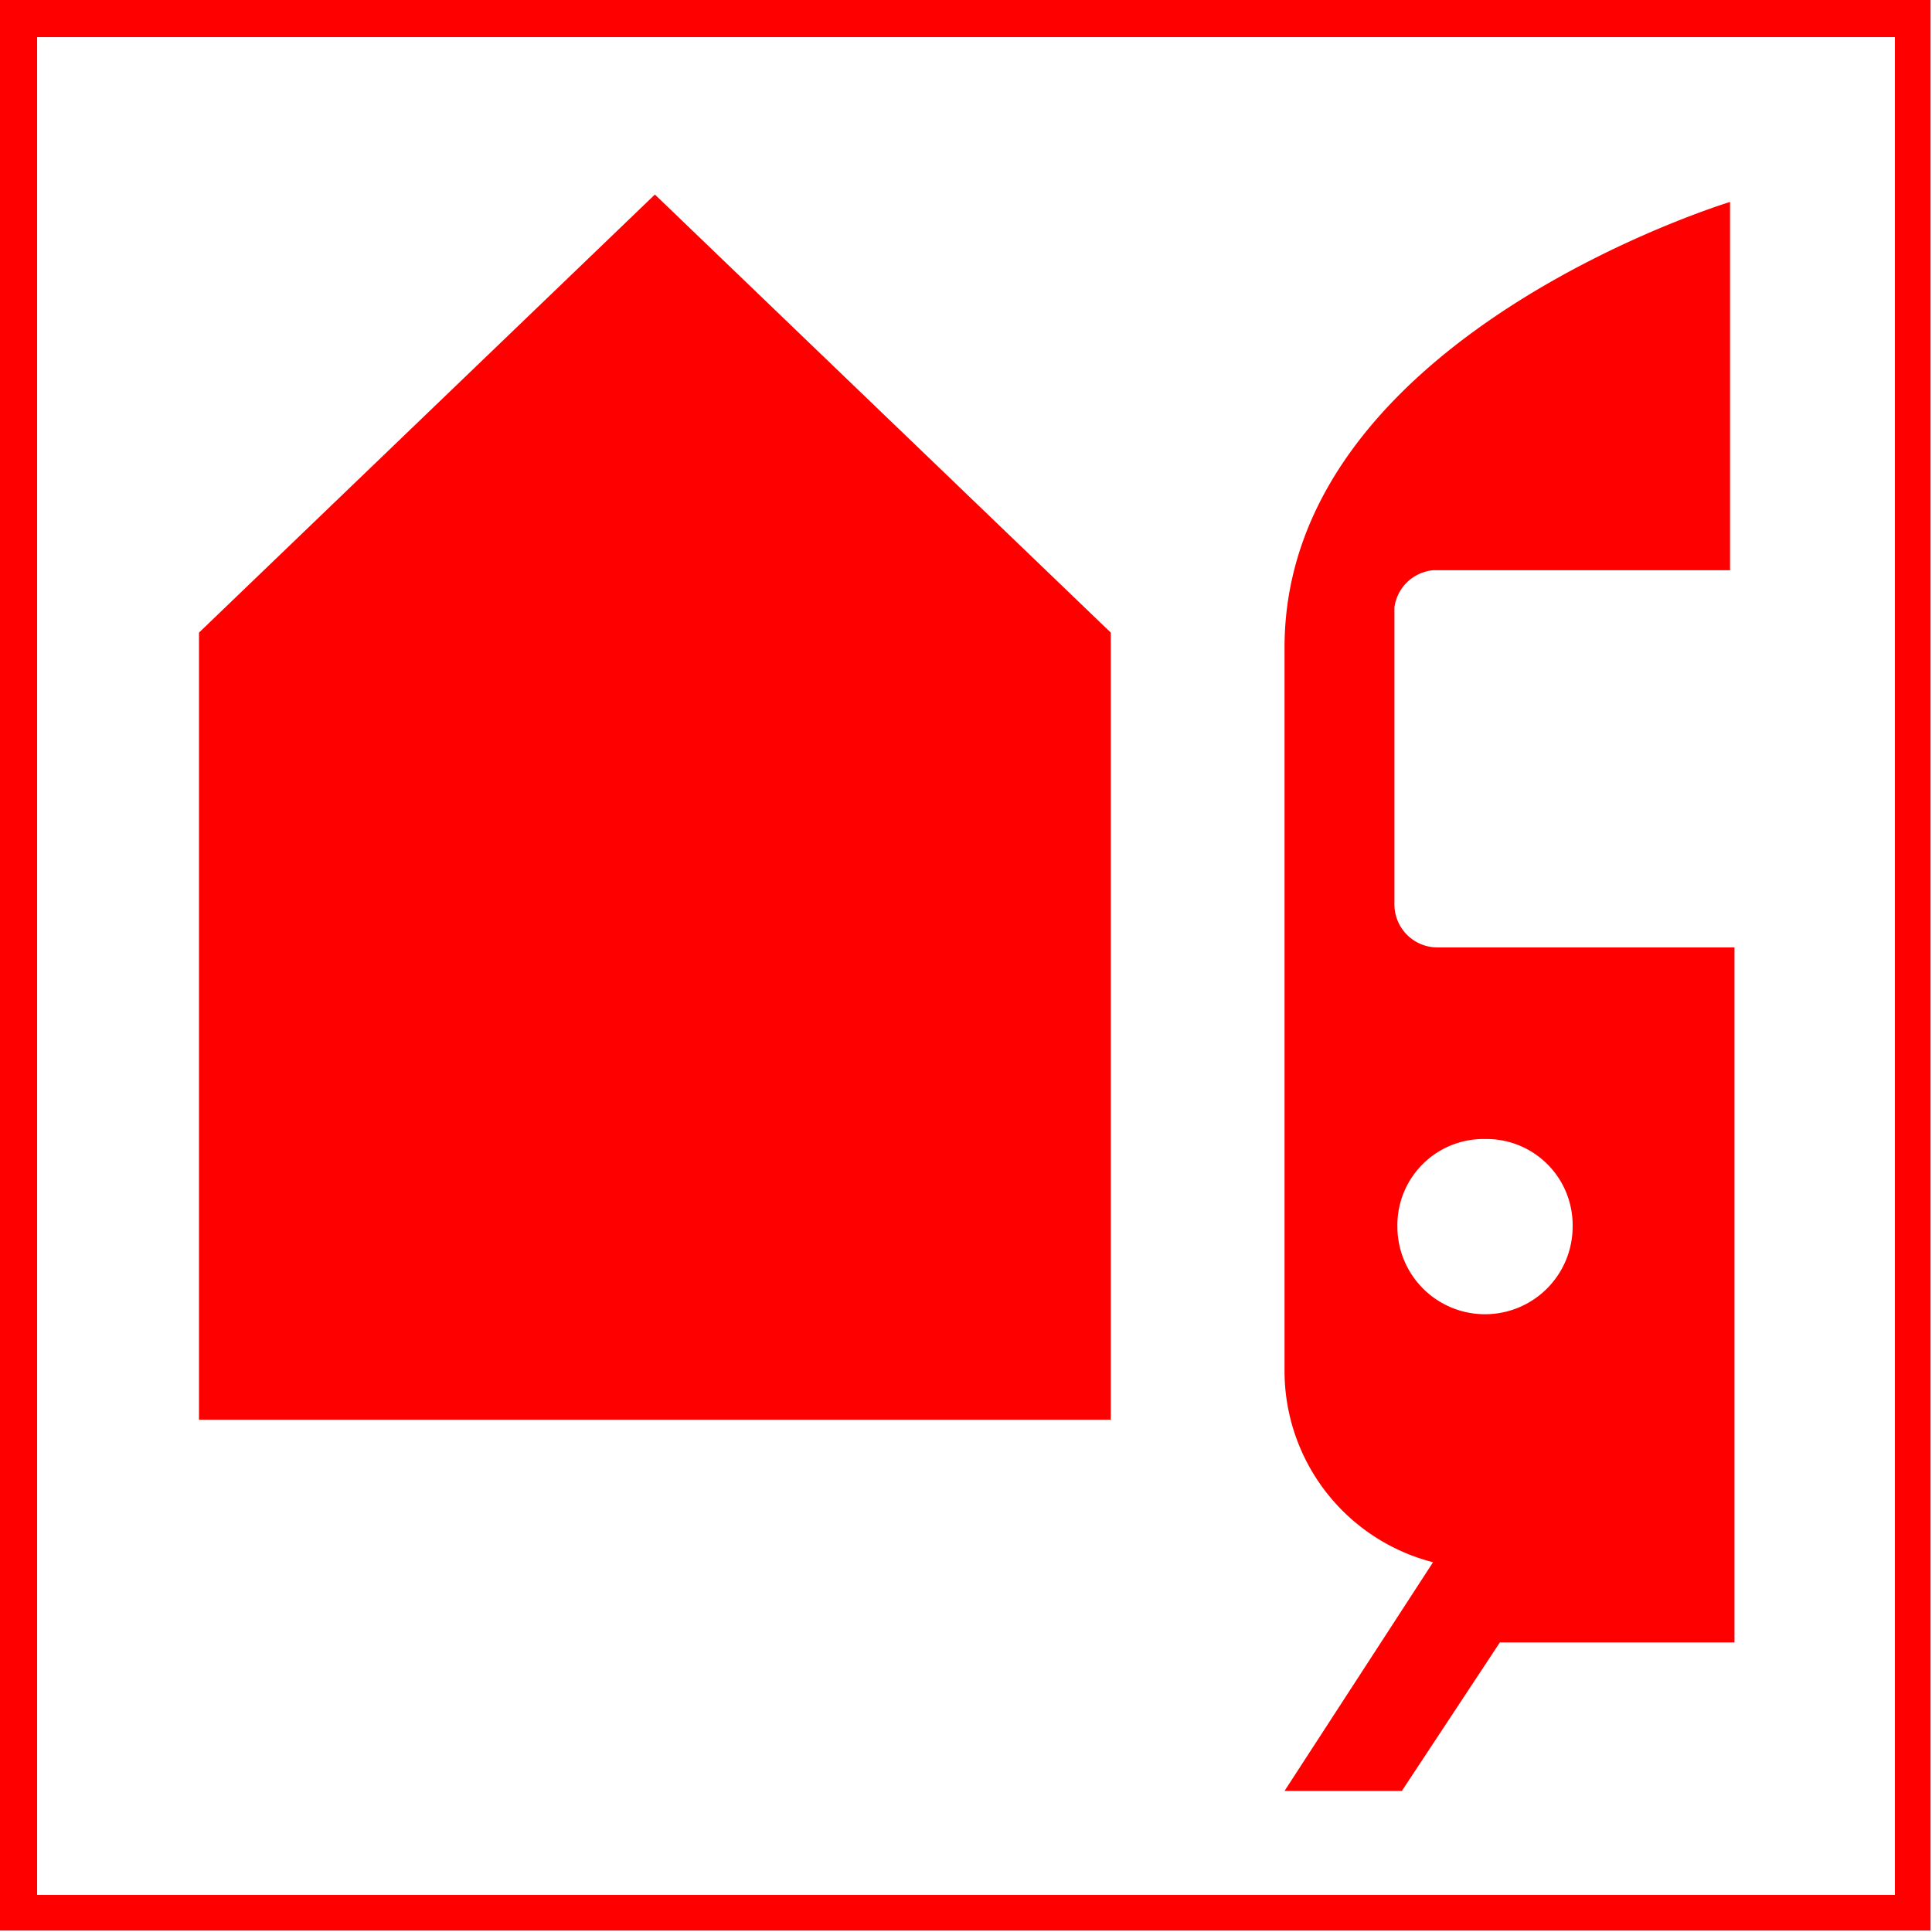 <svg id="Ebene_1" data-name="Ebene 1" xmlns="http://www.w3.org/2000/svg" viewBox="0 0 13.01 13.01"><title>190424 ARP RP Pikto</title><rect fill="#fff" width="13.01" height="13.01"/><path fill="red" d="M13,13H0V0H13ZM.25,12.76H12.76V.25H.25Z"/><polygon fill="red" class="cls-2" points="1.34 4.26 1.34 9.56 7.48 9.56 7.48 4.26 4.41 1.31 1.34 4.26"/><path fill="red" class="cls-2" d="M9.65,3.84h2V1.36s-3,.91-3,3V9.22a1.33,1.33,0,0,0,1,1.3l-1,1.54h.79l.66-1h1.58V6.38h-2a.29.29,0,0,1-.29-.29v-2A.29.29,0,0,1,9.65,3.84ZM10,7.67a.58.58,0,0,1,.59.59.59.59,0,1,1-1.18,0A.58.58,0,0,1,10,7.67Z"/></svg>
